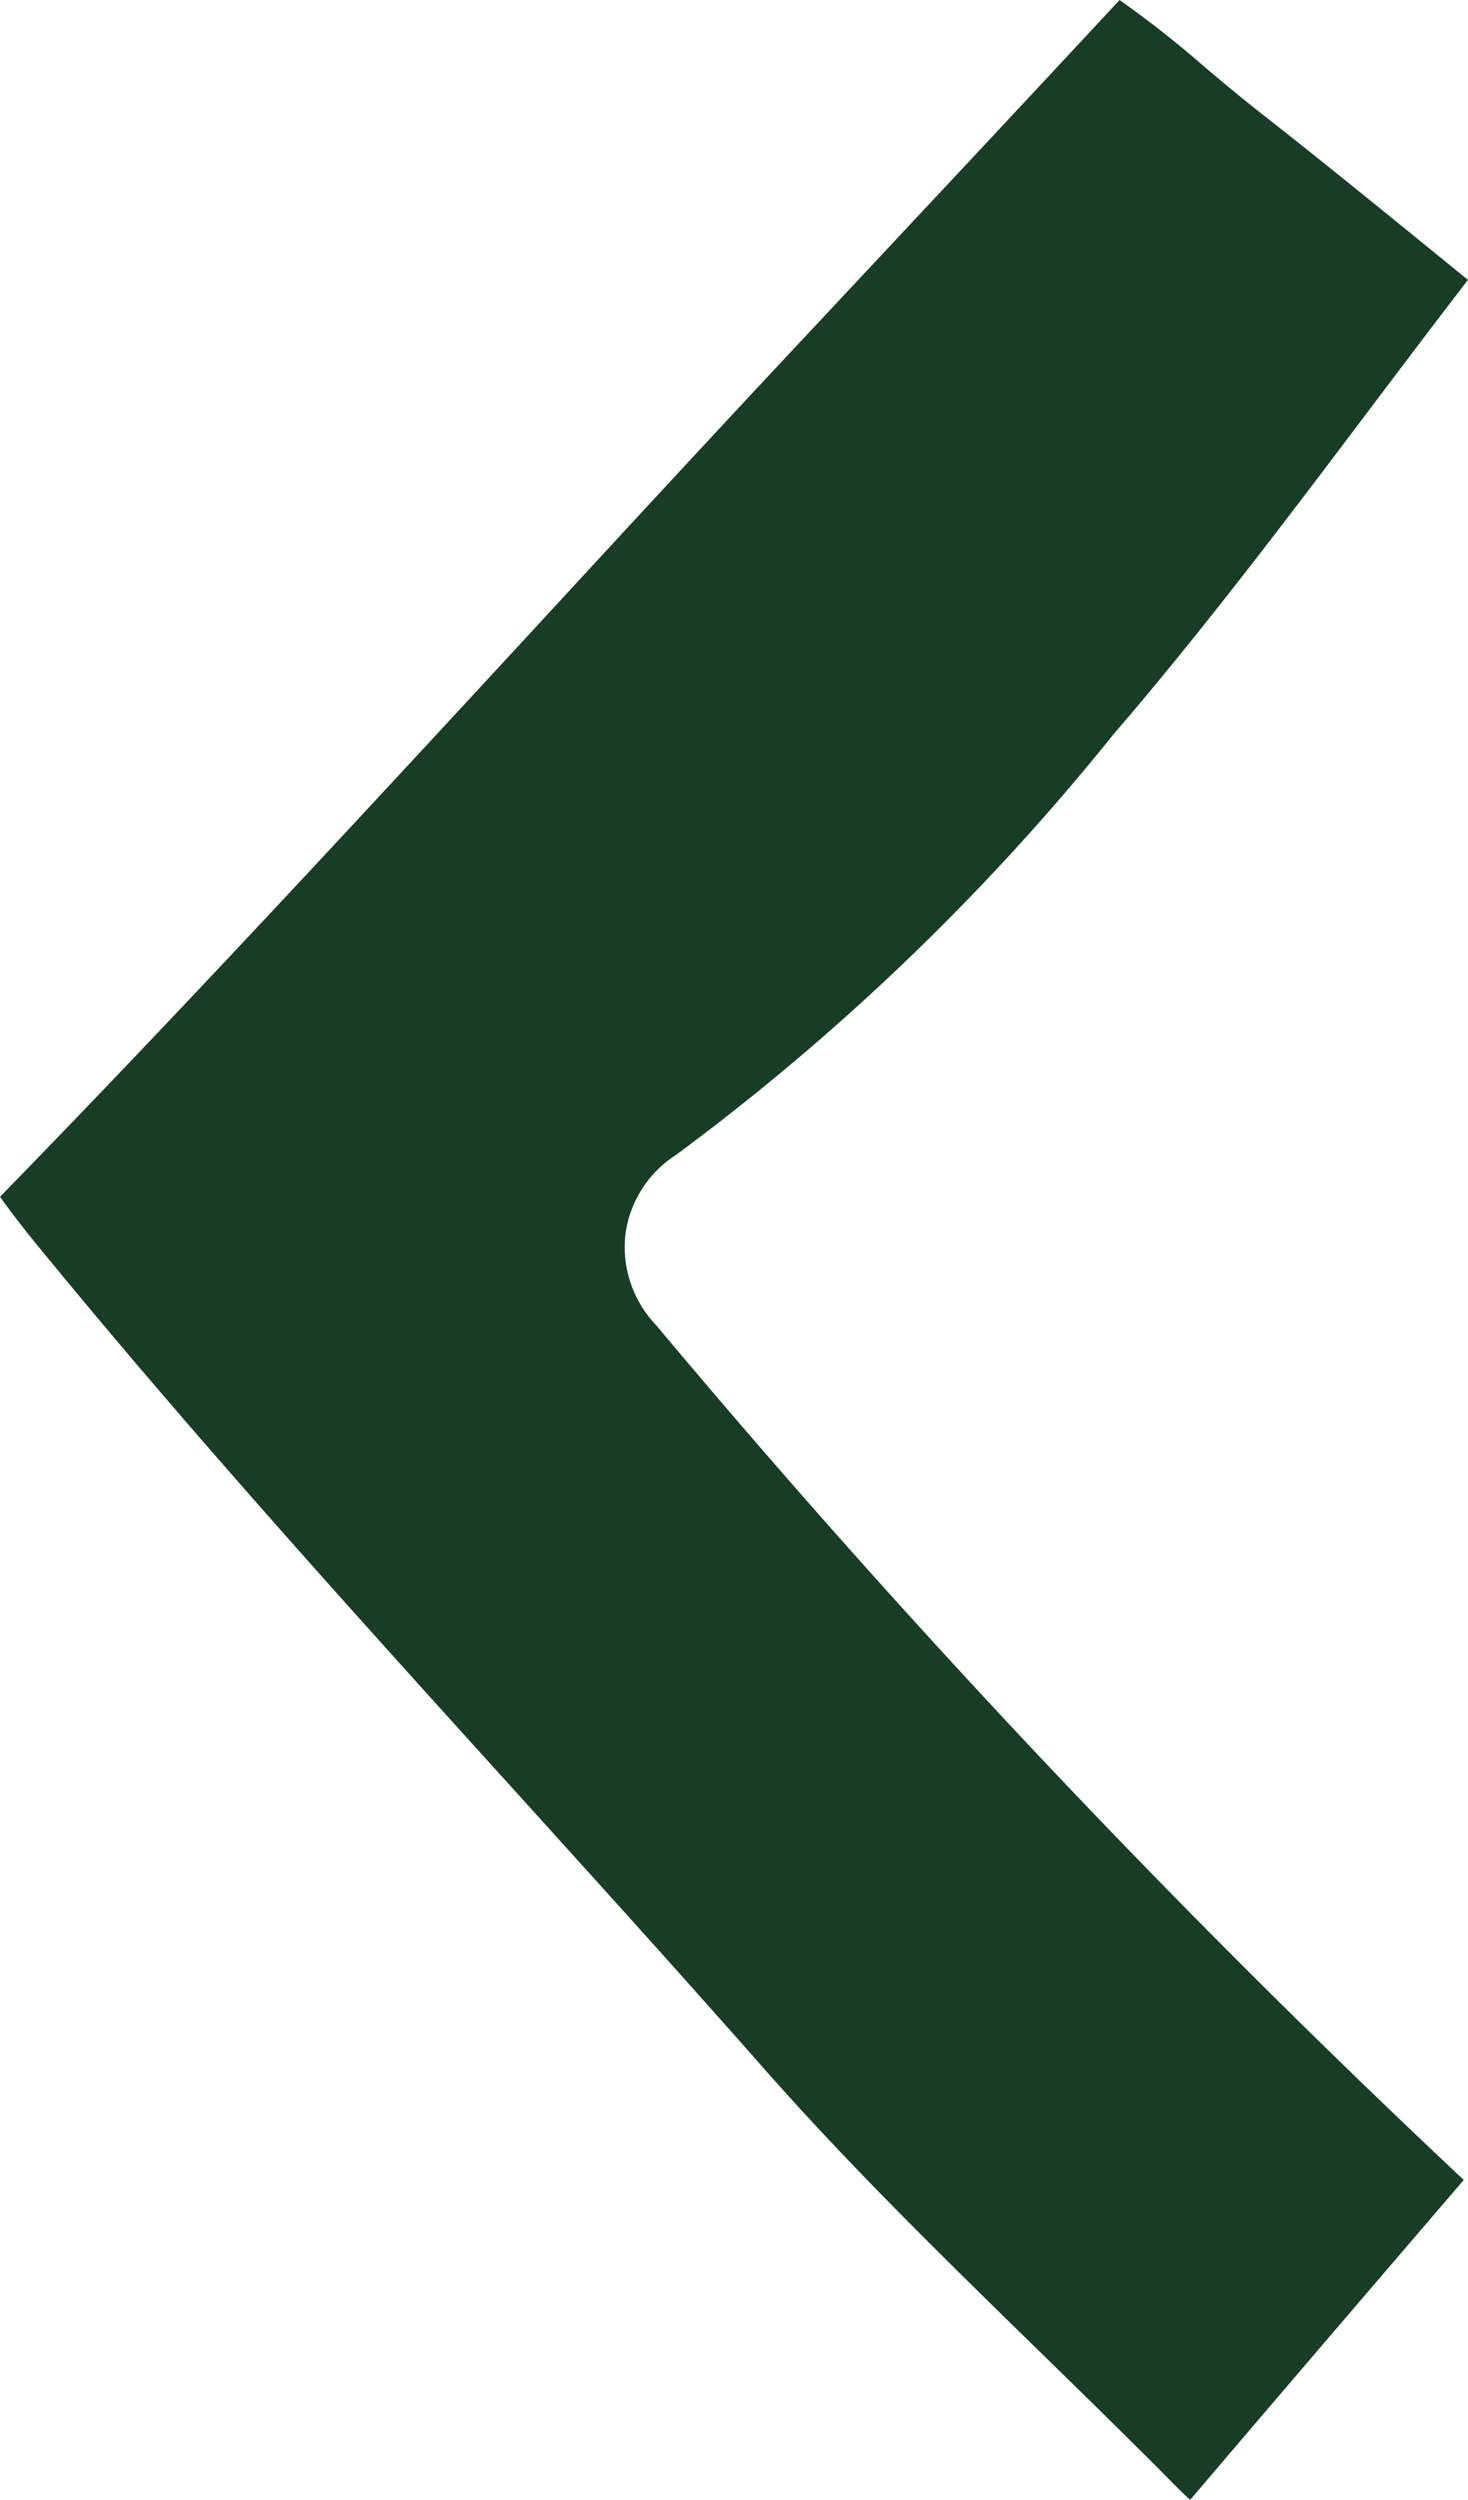 <svg id="Group_4" data-name="Group 4" xmlns="http://www.w3.org/2000/svg" xmlns:xlink="http://www.w3.org/1999/xlink" width="32.897" height="56" viewBox="0 0 32.897 56">
  <defs>
    <clipPath id="clip-path">
      <rect id="Rectangle_2" data-name="Rectangle 2" width="32.897" height="56" fill="#183d27"/>
    </clipPath>
  </defs>
  <g id="Group_3" data-name="Group 3" clip-path="url(#clip-path)">
    <path id="Path_2" data-name="Path 2" d="M14.015,27.649a2.512,2.512,0,0,1,1.139-1.78,53.017,53.017,0,0,0,9.8-9.421C26.95,14.13,28.841,11.624,30.67,9.2c.726-.963,1.472-1.95,2.226-2.93l-.651-.53c-1.309-1.065-2.663-2.167-4.007-3.219-.436-.342-.852-.692-1.255-1.031A23.212,23.212,0,0,0,25.089,0c-2.3,2.475-4.6,4.927-7.143,7.644-2.018,2.154-4.057,4.362-6.028,6.5C8.053,18.325,4.063,22.646,0,26.81c.2.281.429.581.7.919C4.154,31.965,7.9,36.1,11.522,40.1c1.847,2.041,3.758,4.151,5.613,6.257,1.923,2.182,4.075,4.283,6.157,6.316,1.011.987,2.056,2.007,3.072,3.034.113.114.213.21.3.289a.391.391,0,0,0,.057-.053c1.686-1.983,3.407-3.99,5.071-5.931l1.01-1.178A220.182,220.182,0,0,1,14.695,29.676a2.526,2.526,0,0,1-.679-2.026" fill="#183d27"/>
  </g>
</svg>
